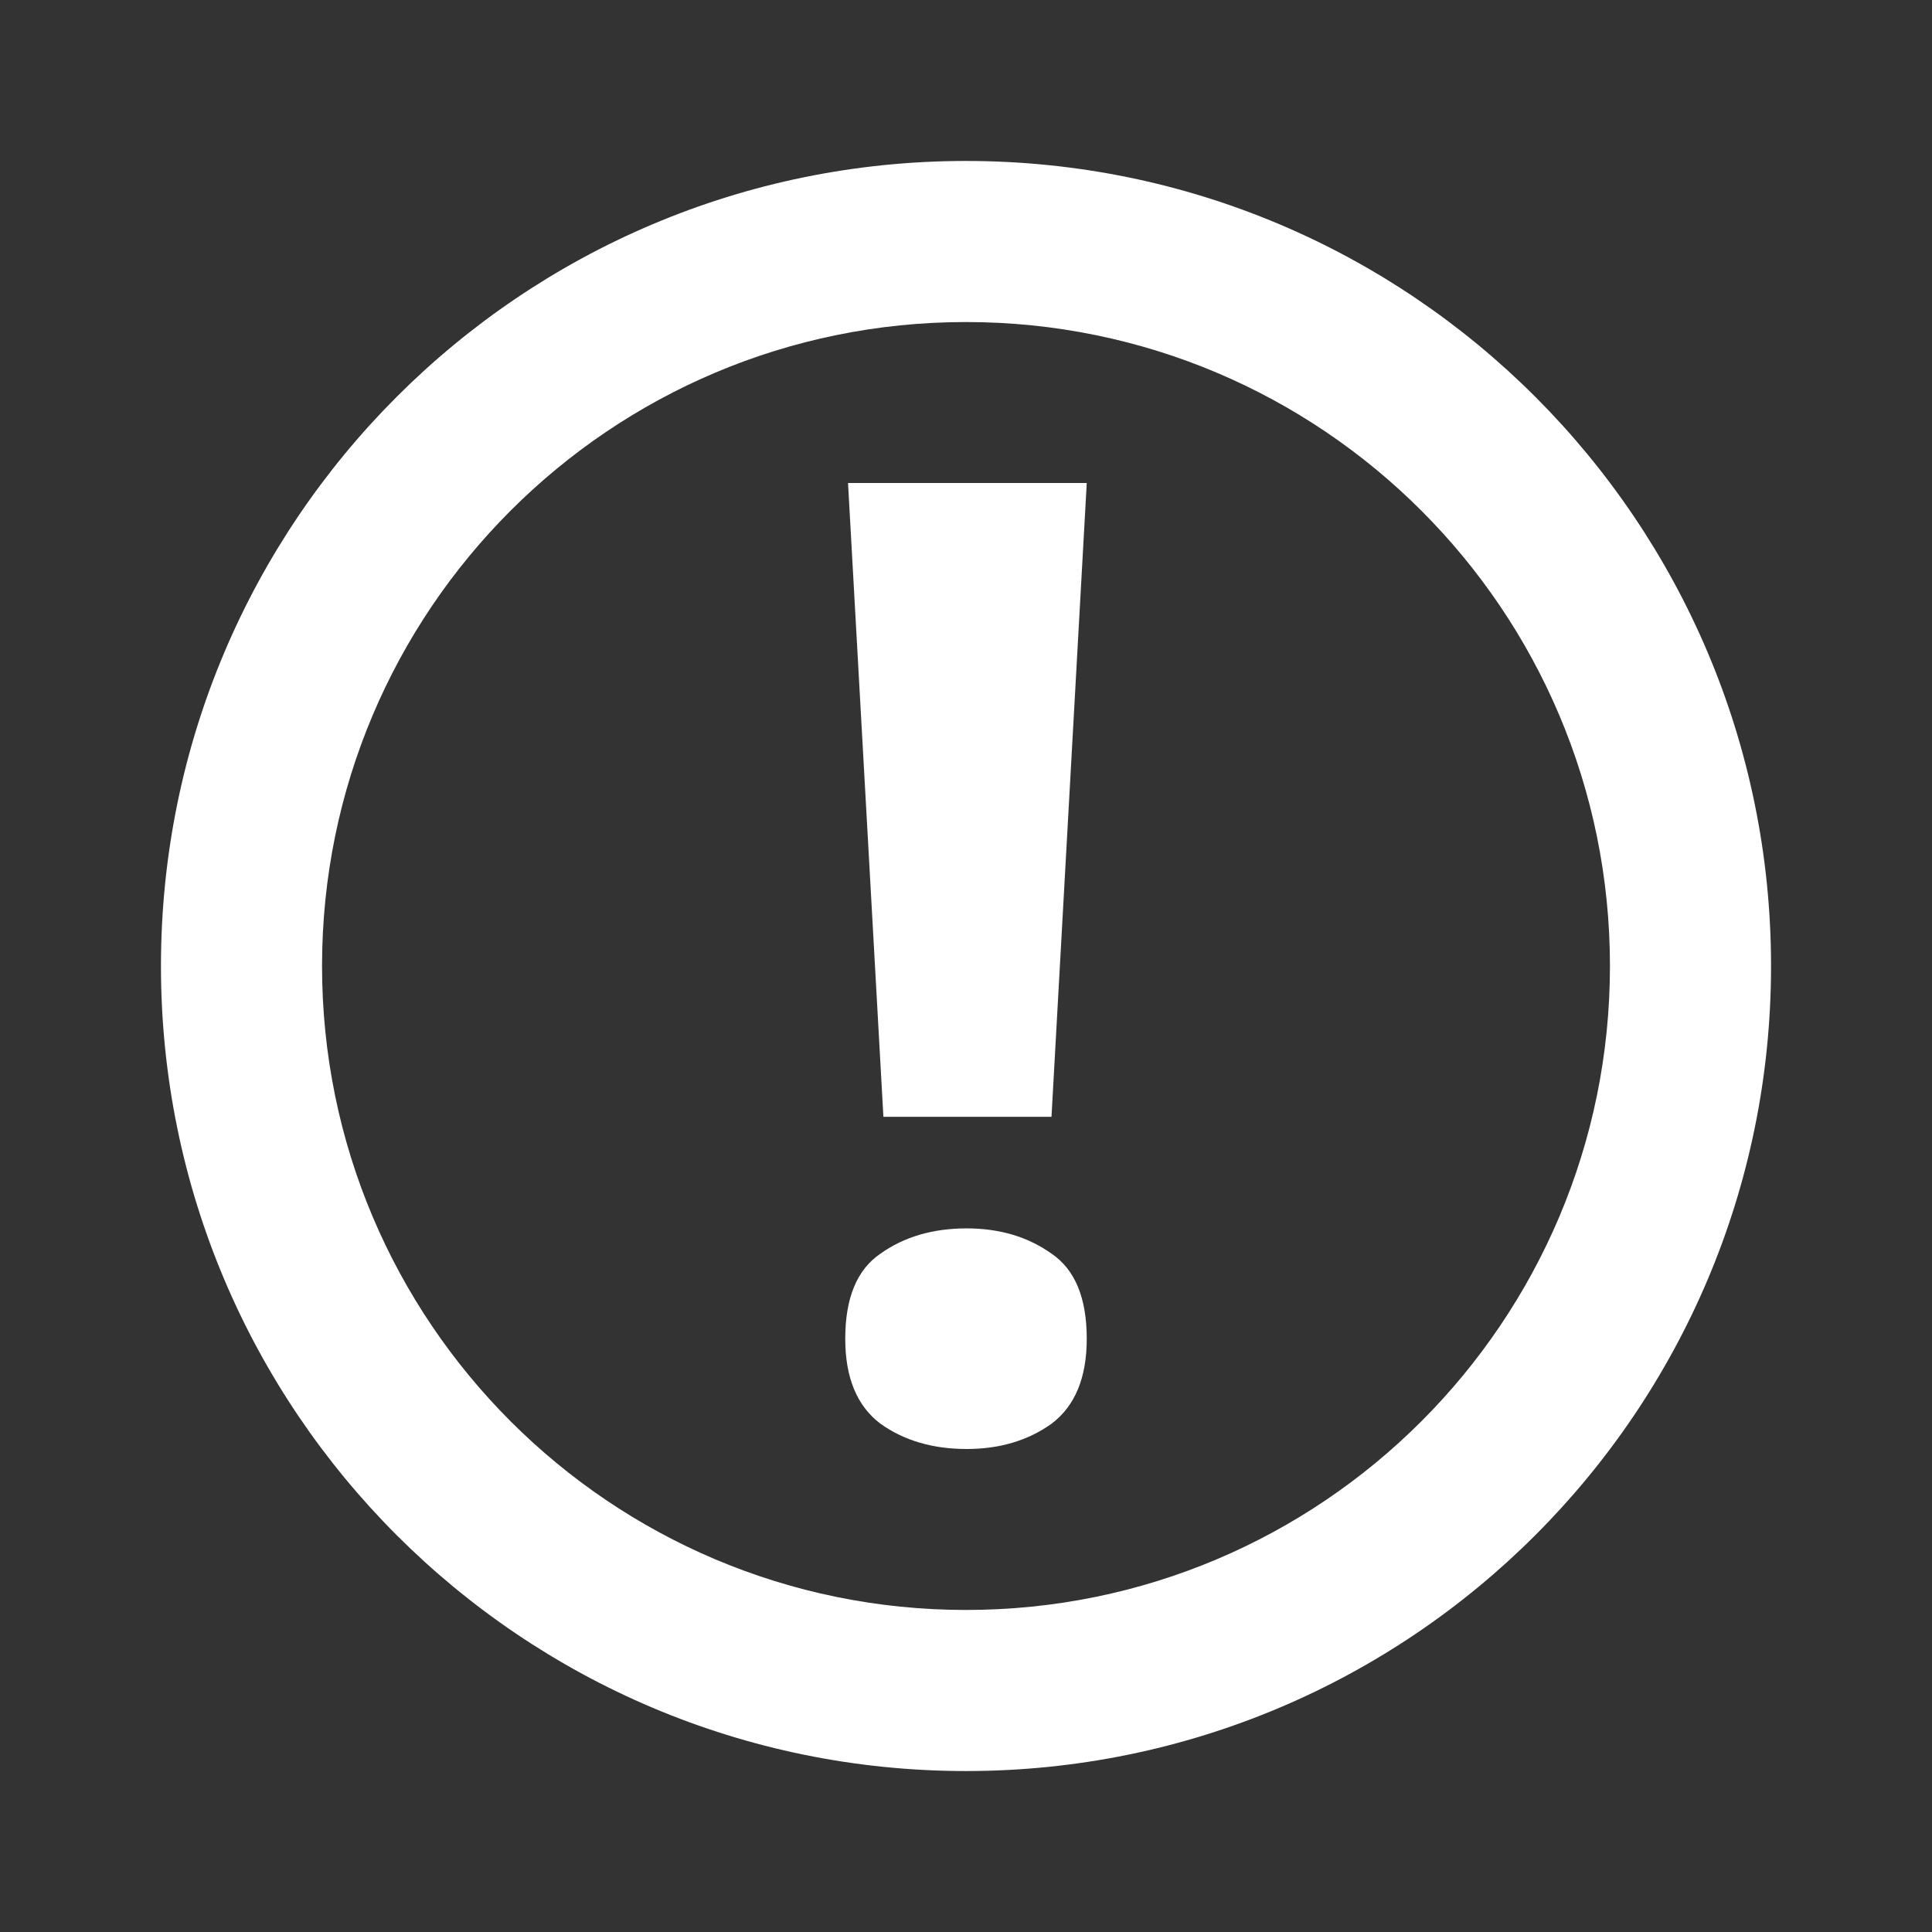 <svg width="16" height="16" viewBox="0 0 16 16" fill="none" xmlns="http://www.w3.org/2000/svg">
<rect x="0" y="0" width="16" height="16" fill="#333333" stroke="none"/>
<path fill-rule="evenodd" clip-rule="evenodd" d="M8 2.667C5.054 2.667 2.667 5.054 2.667 8C2.667 10.945 5.054 13.333 8 13.333C10.945 13.333 13.333 10.945 13.333 8C13.333 5.054 10.945 2.667 8 2.667ZM1.333 8C1.333 4.318 4.318 1.333 8 1.333C11.682 1.333 14.667 4.318 14.667 8C14.667 11.682 11.682 14.667 8 14.667C4.318 14.667 1.333 11.682 1.333 8Z" fill="white"/>
<path d="M8.708 9.249H7.316L7.023 4H9L8.708 9.249ZM7 11.087C7 10.749 7.097 10.514 7.292 10.382C7.487 10.243 7.725 10.173 8.006 10.173C8.279 10.173 8.513 10.243 8.708 10.382C8.903 10.514 9 10.749 9 11.087C9 11.409 8.903 11.644 8.708 11.791C8.513 11.93 8.279 12 8.006 12C7.725 12 7.487 11.93 7.292 11.791C7.097 11.644 7 11.409 7 11.087Z" fill="white"/>
</svg>
